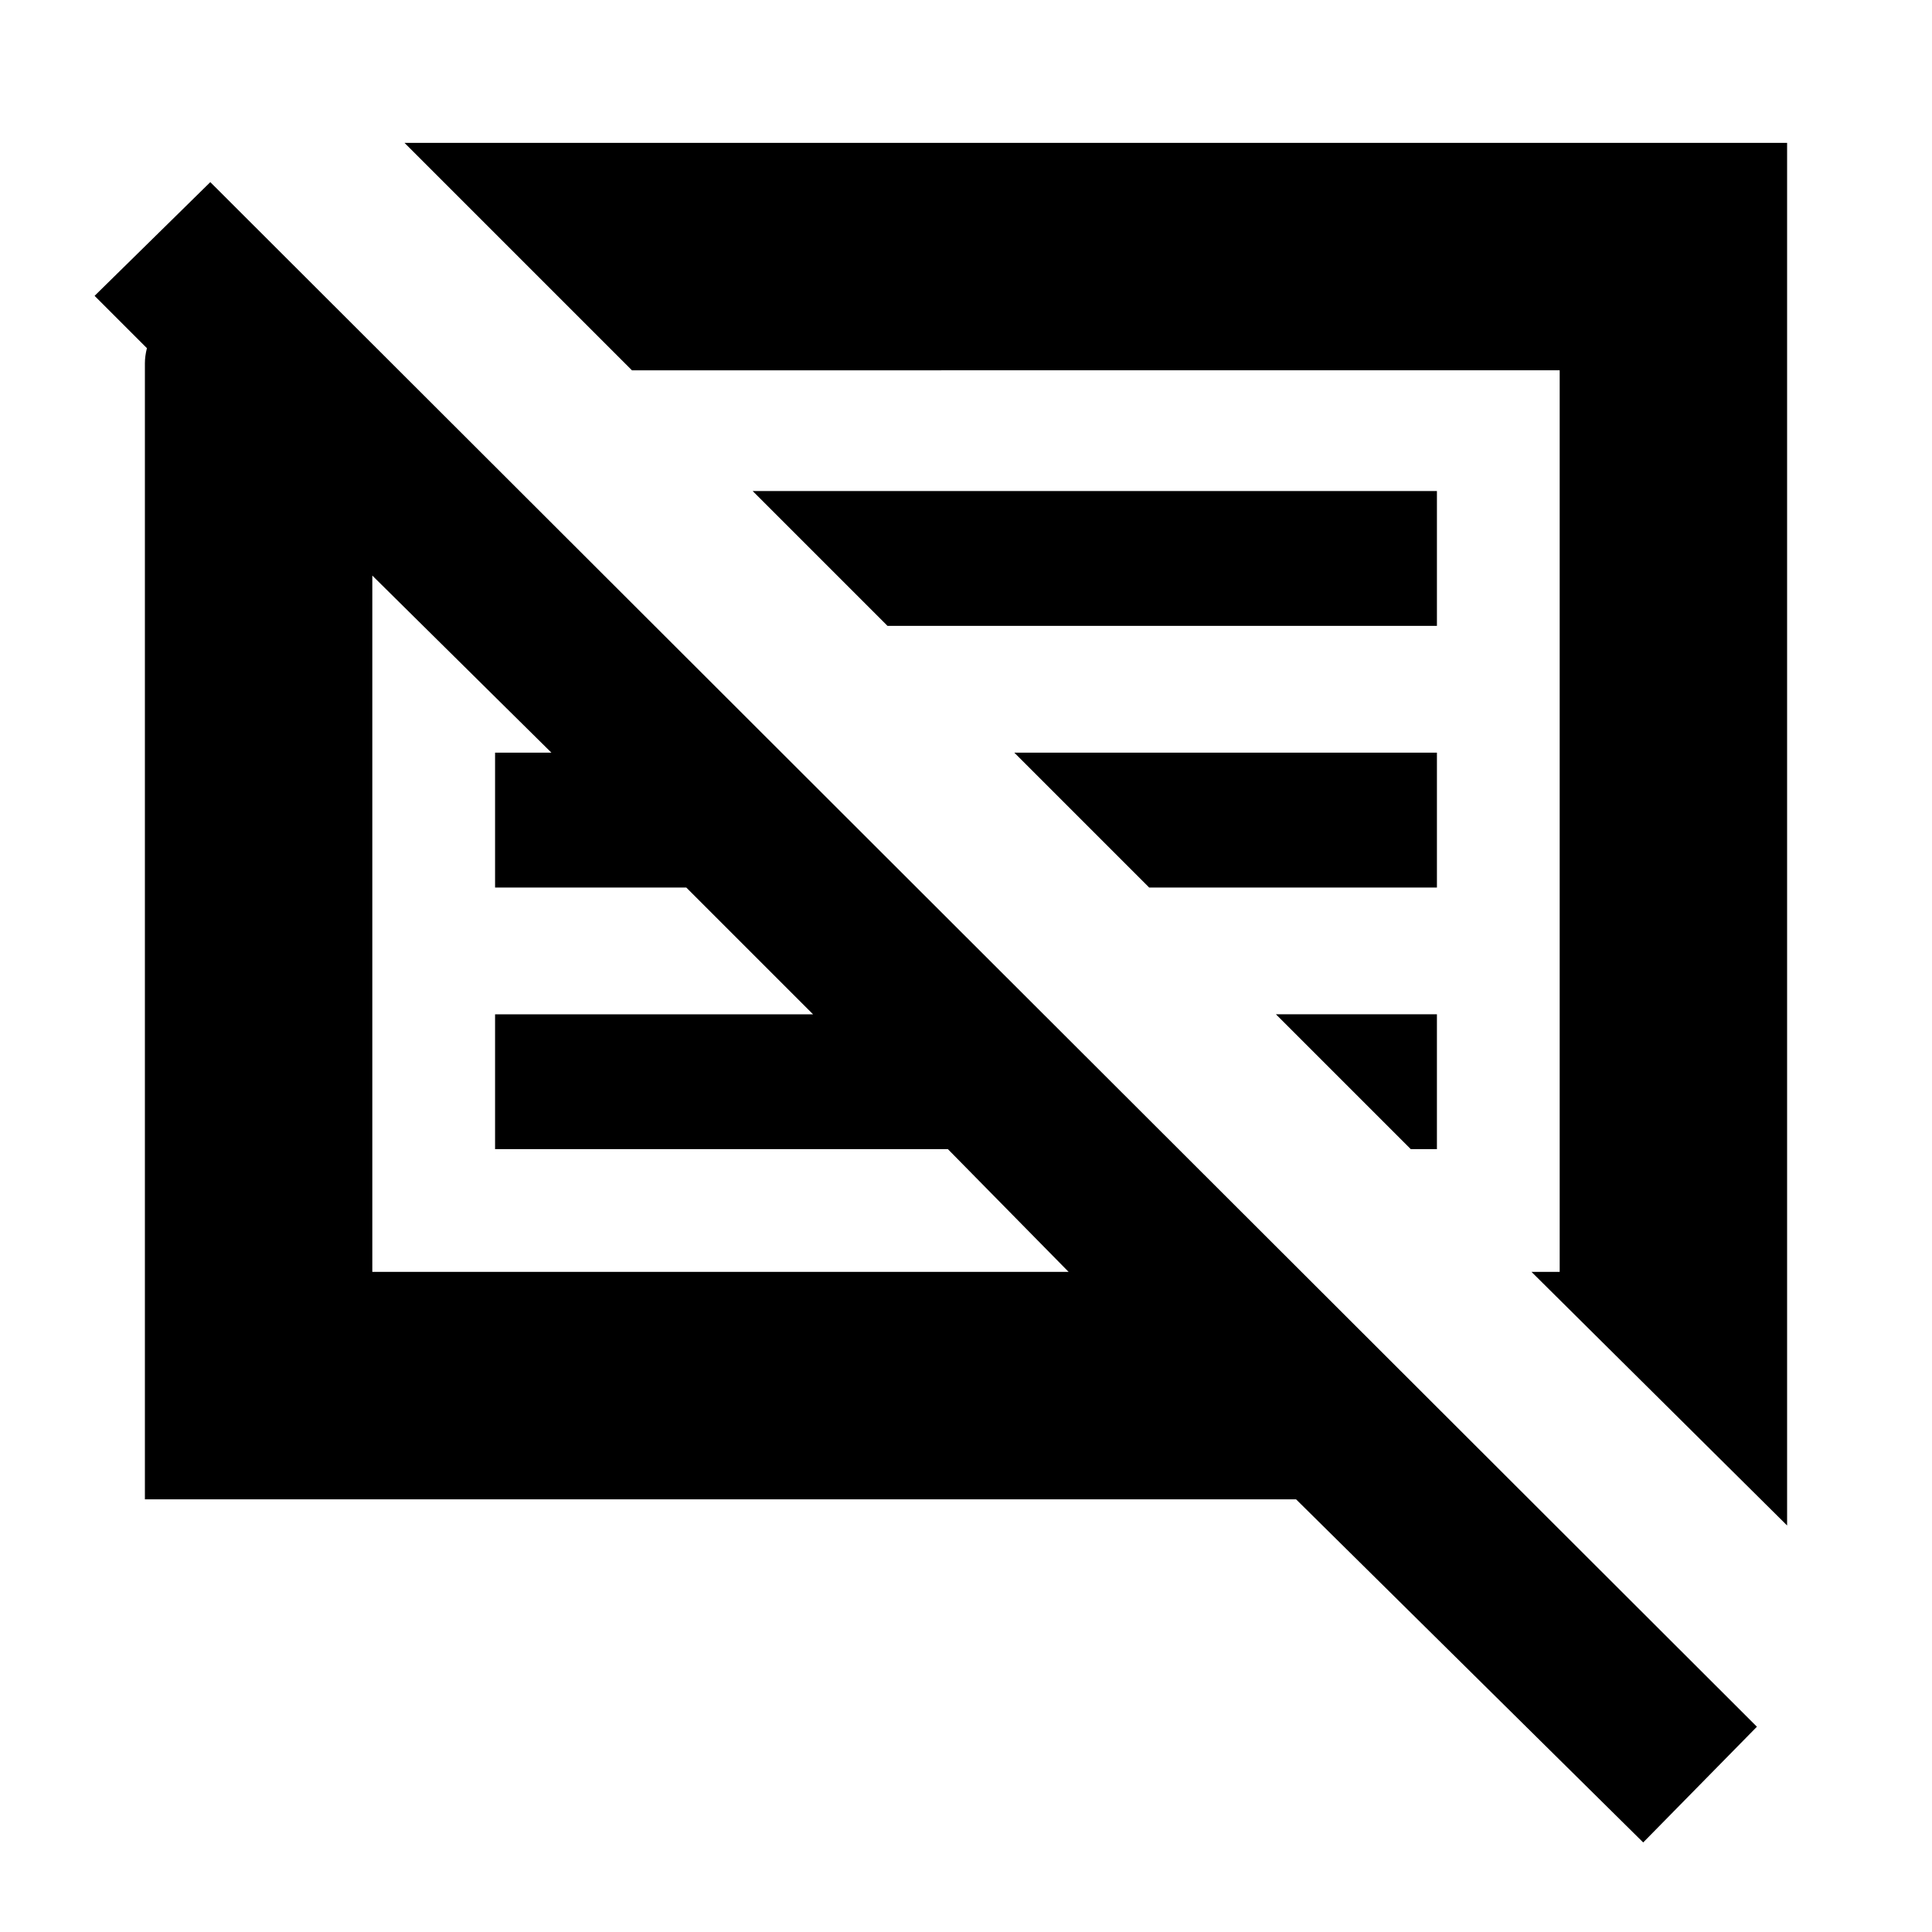 <svg xmlns="http://www.w3.org/2000/svg" height="20" viewBox="0 -960 960 960" width="20"><path d="M72-215v-564.5q0-3.5 1-7.5l-26-26 57.5-56.5L873-102l-56.5 57.5L644-215H72Zm816 13L761-328h14v-448H314L201-889h687v687ZM185-328h346l-60-61H246v-67h158l-63-63h-95v-67h28l-89-88v346Zm516-61-67-67h80v67h-13ZM571-519l-67-67h210v67H571ZM441-649l-67-67h340v67H441Zm-98 133Zm190-41Z"/></svg>